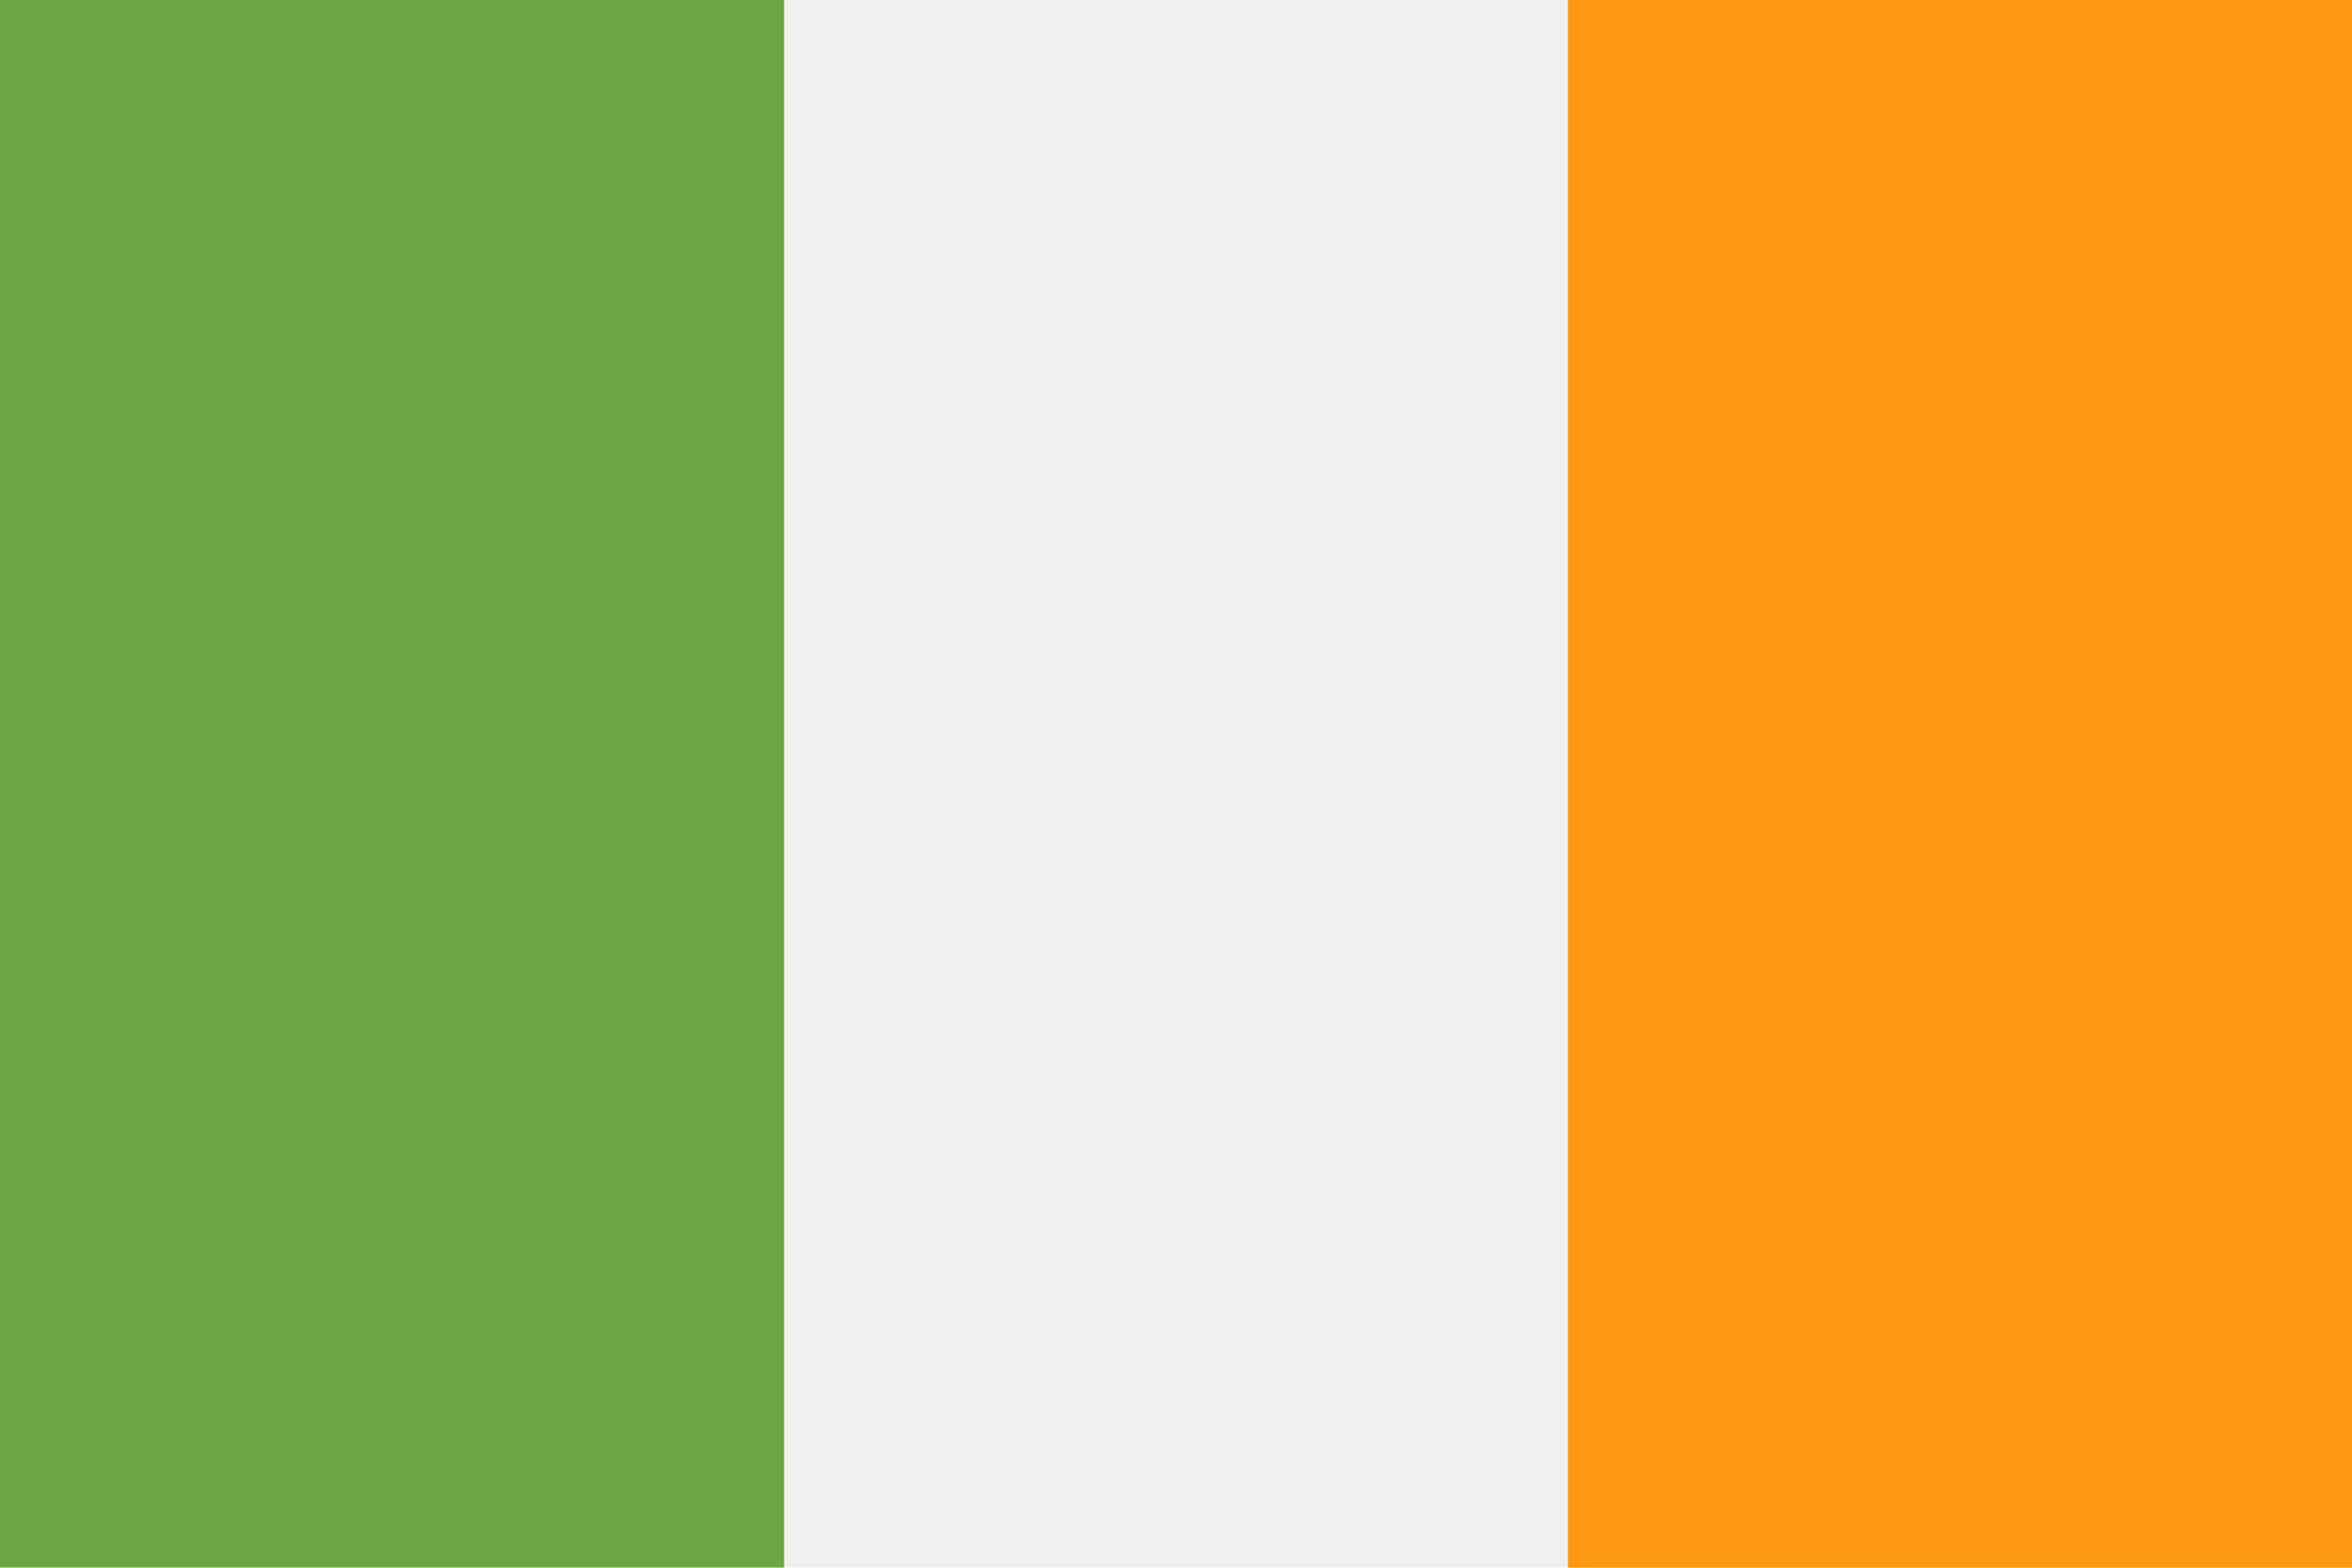 <svg xmlns="http://www.w3.org/2000/svg" viewBox="0 0 80 53.33"><defs><style>.cls-1{fill:#f0f0f0;}.cls-2{fill:#6da544;}.cls-3{fill:#ff9811;}</style></defs><title>IE</title><g id="Layer_2" data-name="Layer 2"><g id="Capa_1" data-name="Capa 1"><rect class="cls-1" width="80" height="53.33"/><rect class="cls-2" width="26.67" height="53.33"/><rect class="cls-3" x="53.33" width="26.67" height="53.33"/></g></g></svg>